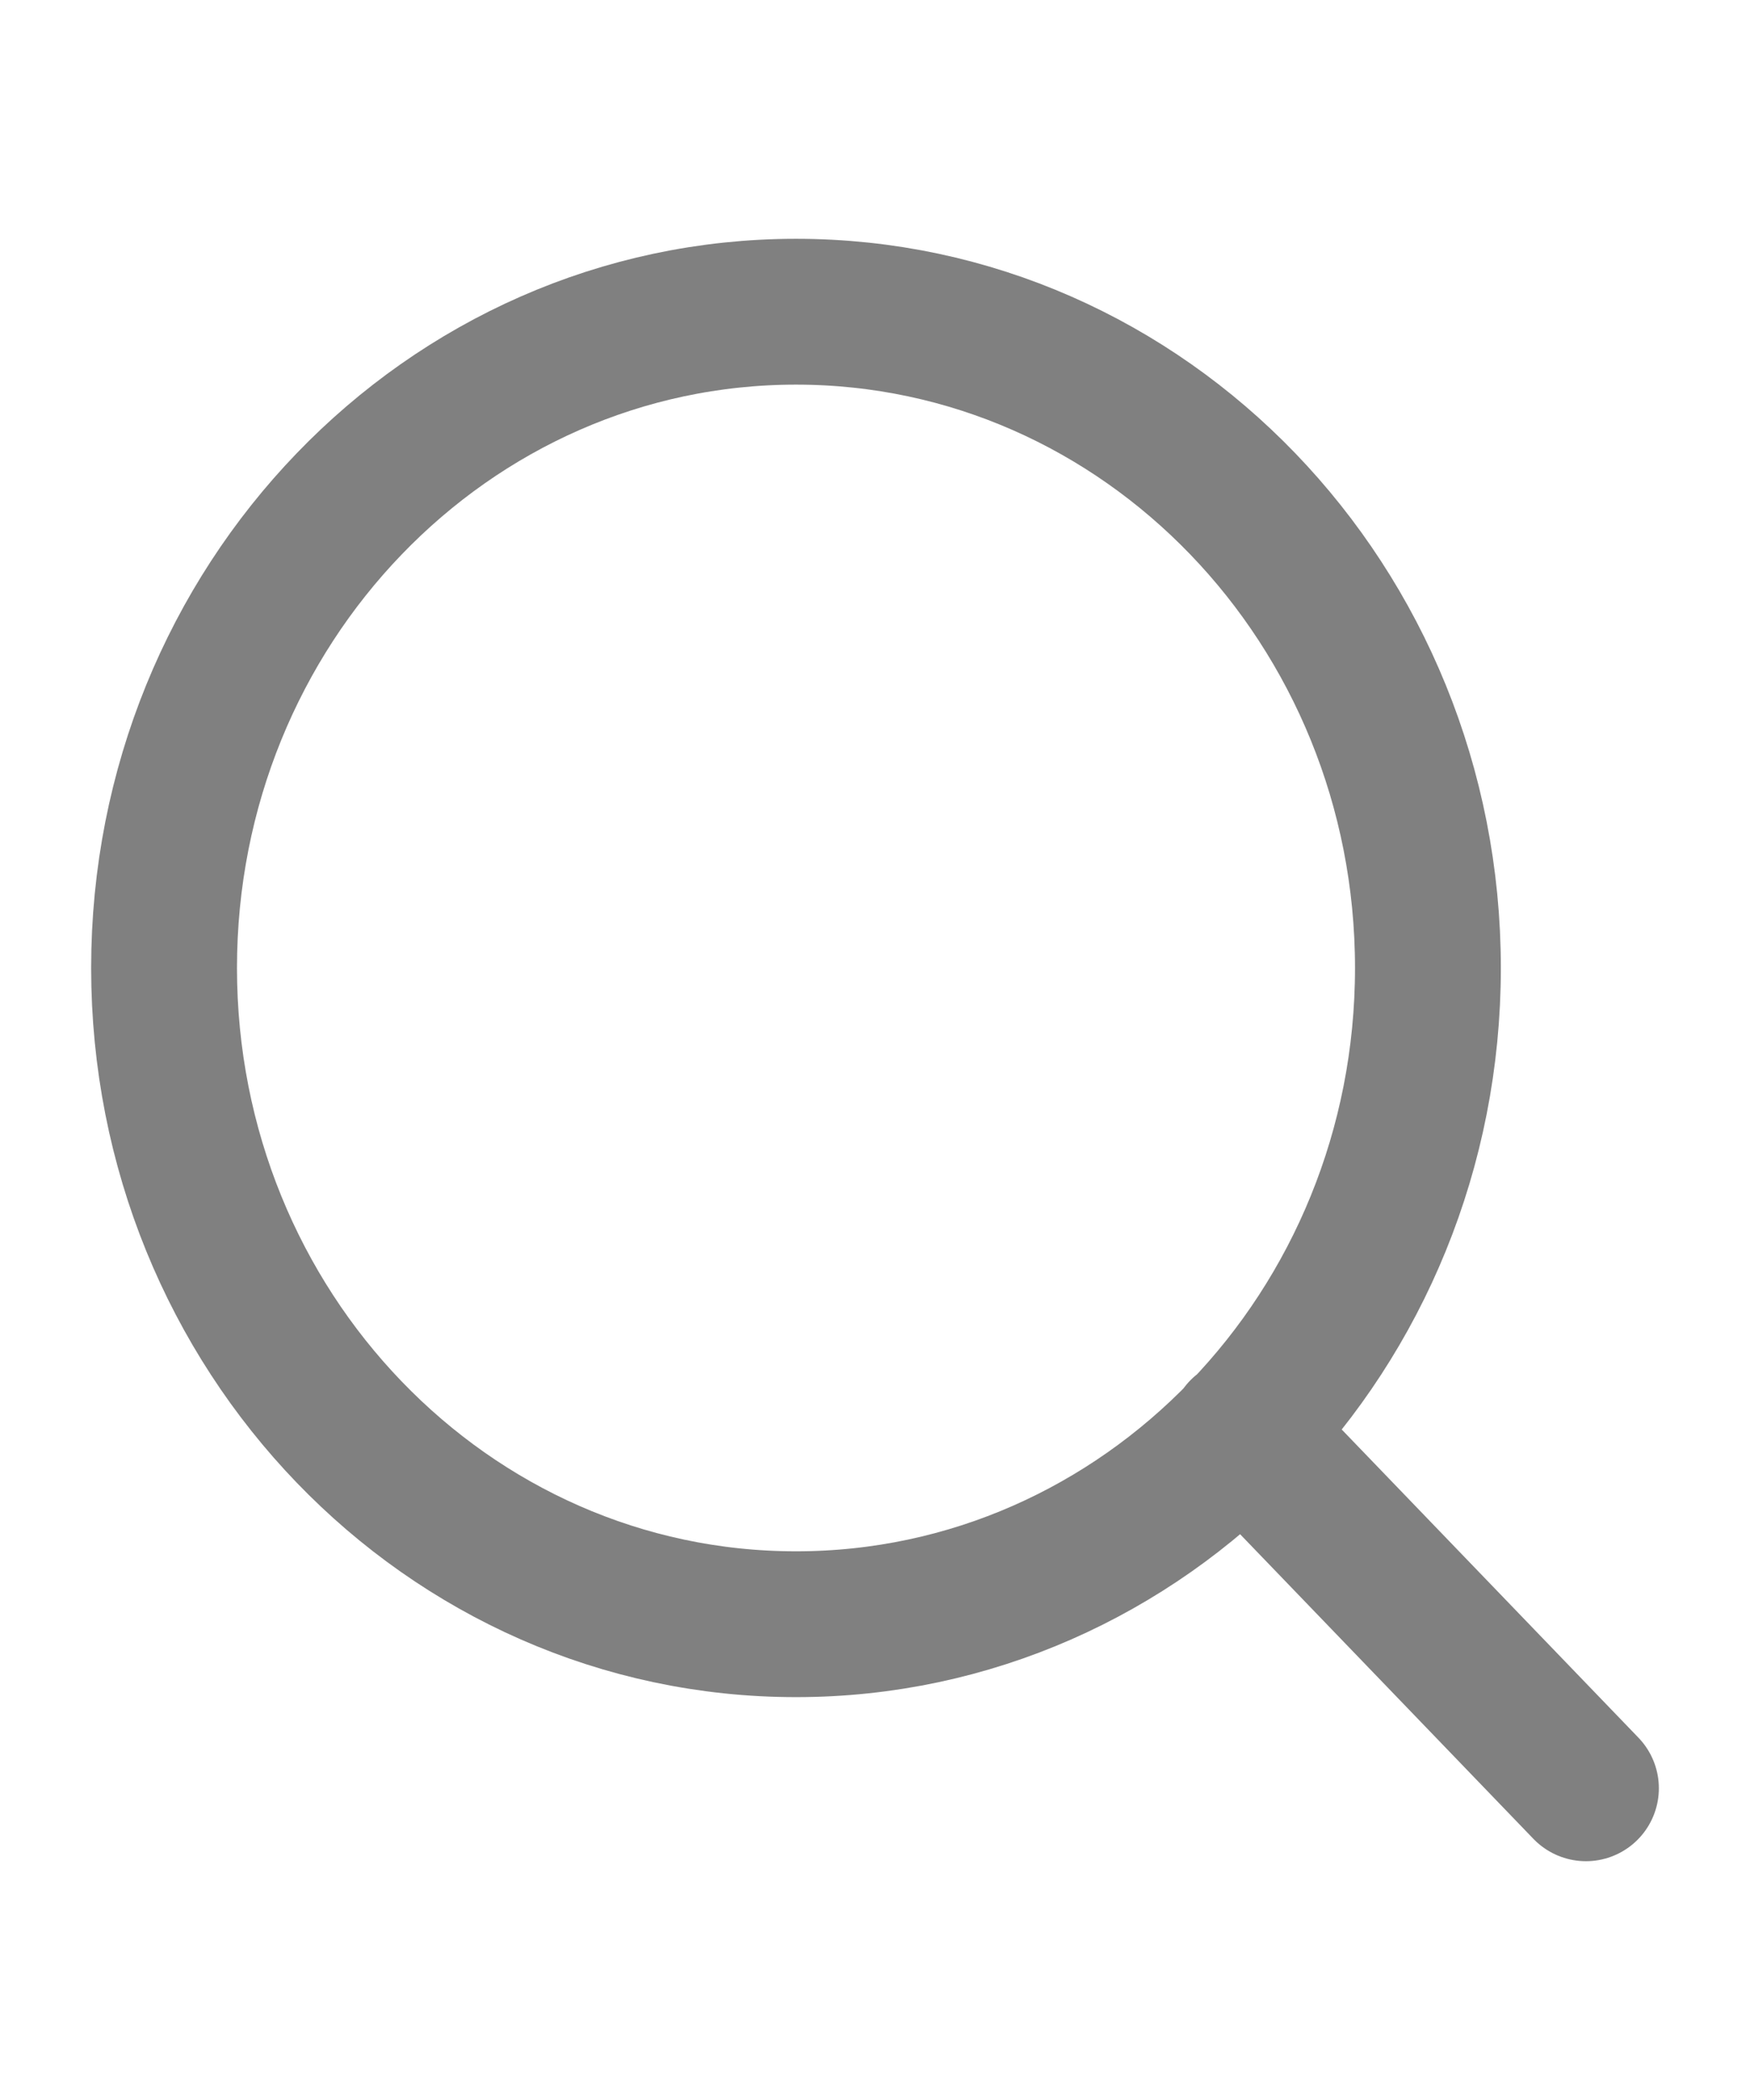 <svg width="15" height="18" viewBox="0 0 24 25" fill="none" xmlns="http://www.w3.org/2000/svg">
<path d="M21.75 22.625L17.038 17.731M19.583 11.375C19.583 16.346 15.703 20.375 10.917 20.375C6.13 20.375 2.25 16.346 2.25 11.375C2.25 6.404 6.13 2.375 10.917 2.375C15.703 2.375 19.583 6.404 19.583 11.375Z" stroke="grey" stroke-width="2" stroke-linecap="round" stroke-linejoin="round"/>
</svg>
